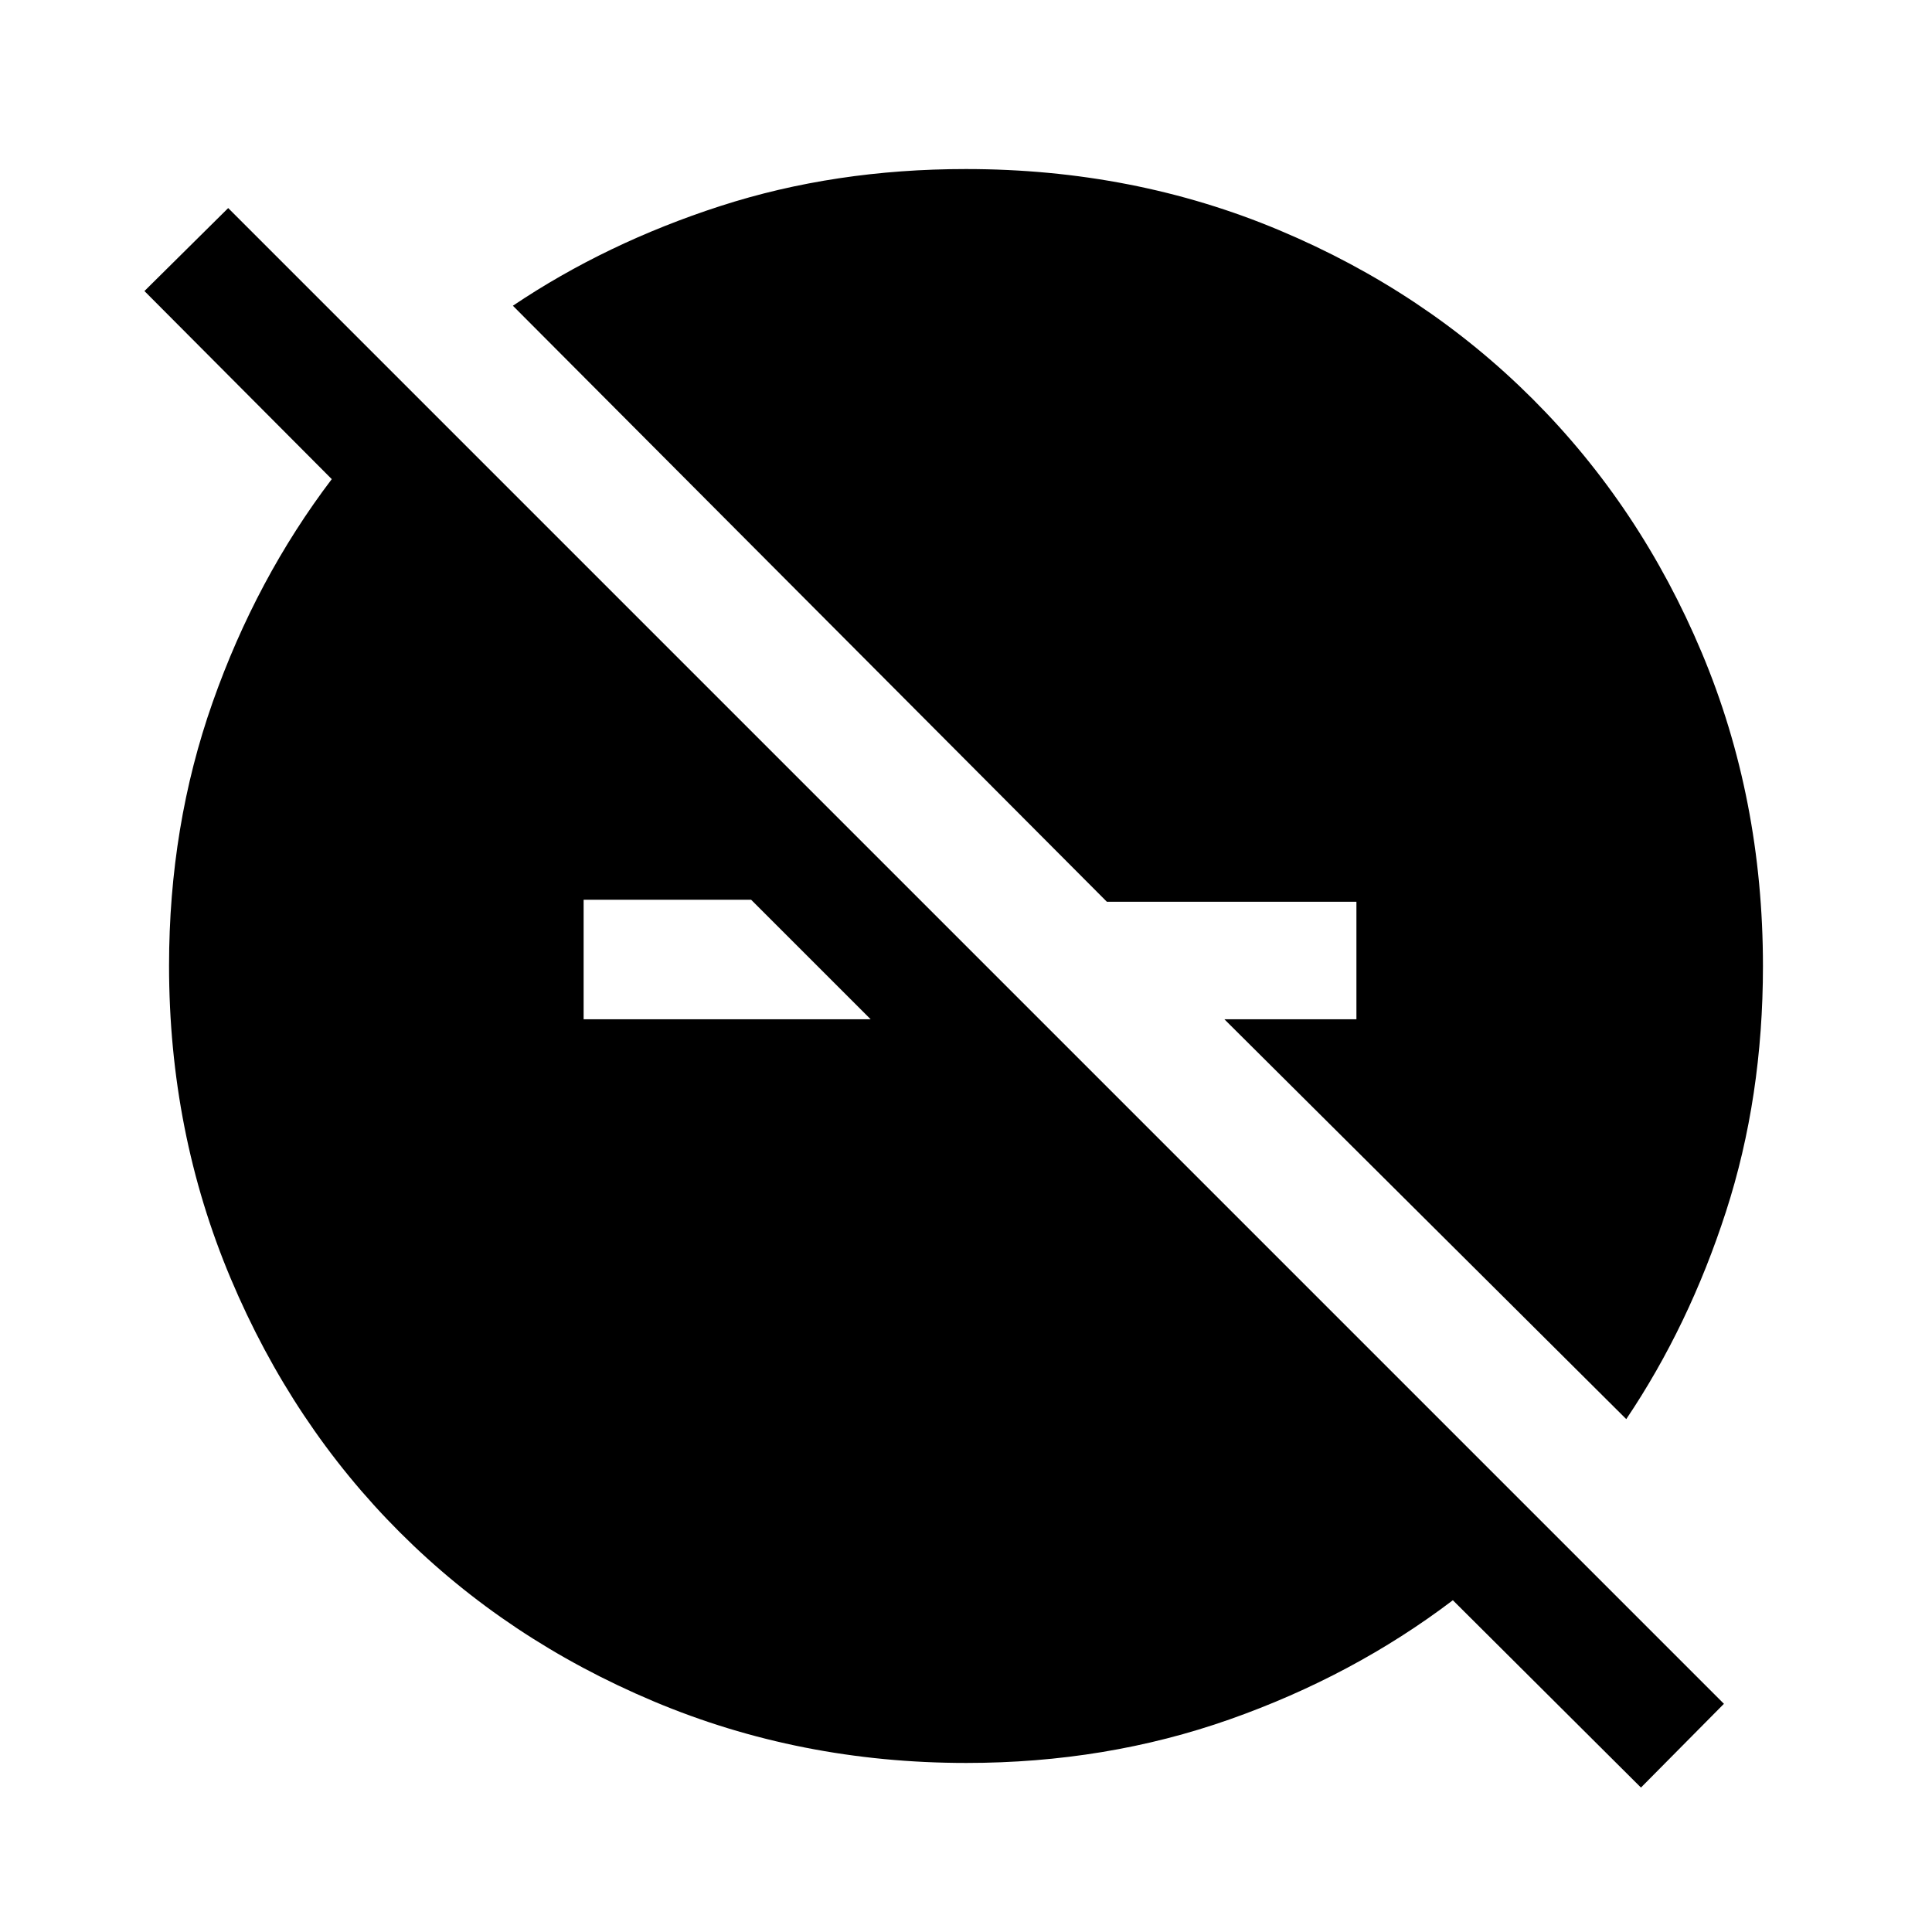 <svg xmlns="http://www.w3.org/2000/svg" height="48" viewBox="0 -960 960 960" width="48"><path d="m815.38-71.77-93.46-93.08q-49.46 37.54-110.88 59.19Q549.62-84 480.17-84q-82.75 0-155.47-30.65-72.73-30.65-126.06-83.99-53.34-53.33-83.99-126.06Q84-397.42 84-480.17q0-69.45 21.66-130.87 21.65-61.42 59.19-110.88l-93.08-93.46 41.62-41.23 743.22 743.22-41.23 41.62ZM290-453.54h142.62l-59.39-59.38H290v59.38Zm518.08 198.69-199.7-198.69H674v-58.38H550L254.85-808.08q46.43-31.23 103.18-49.57Q414.77-876 479.98-876q83.36 0 155.77 30.43 72.41 30.42 125.91 83.91 53.49 53.5 83.91 125.91Q876-563.34 876-479.98q0 65.21-18.35 121.95-18.34 56.75-49.57 103.18Z"/></svg>